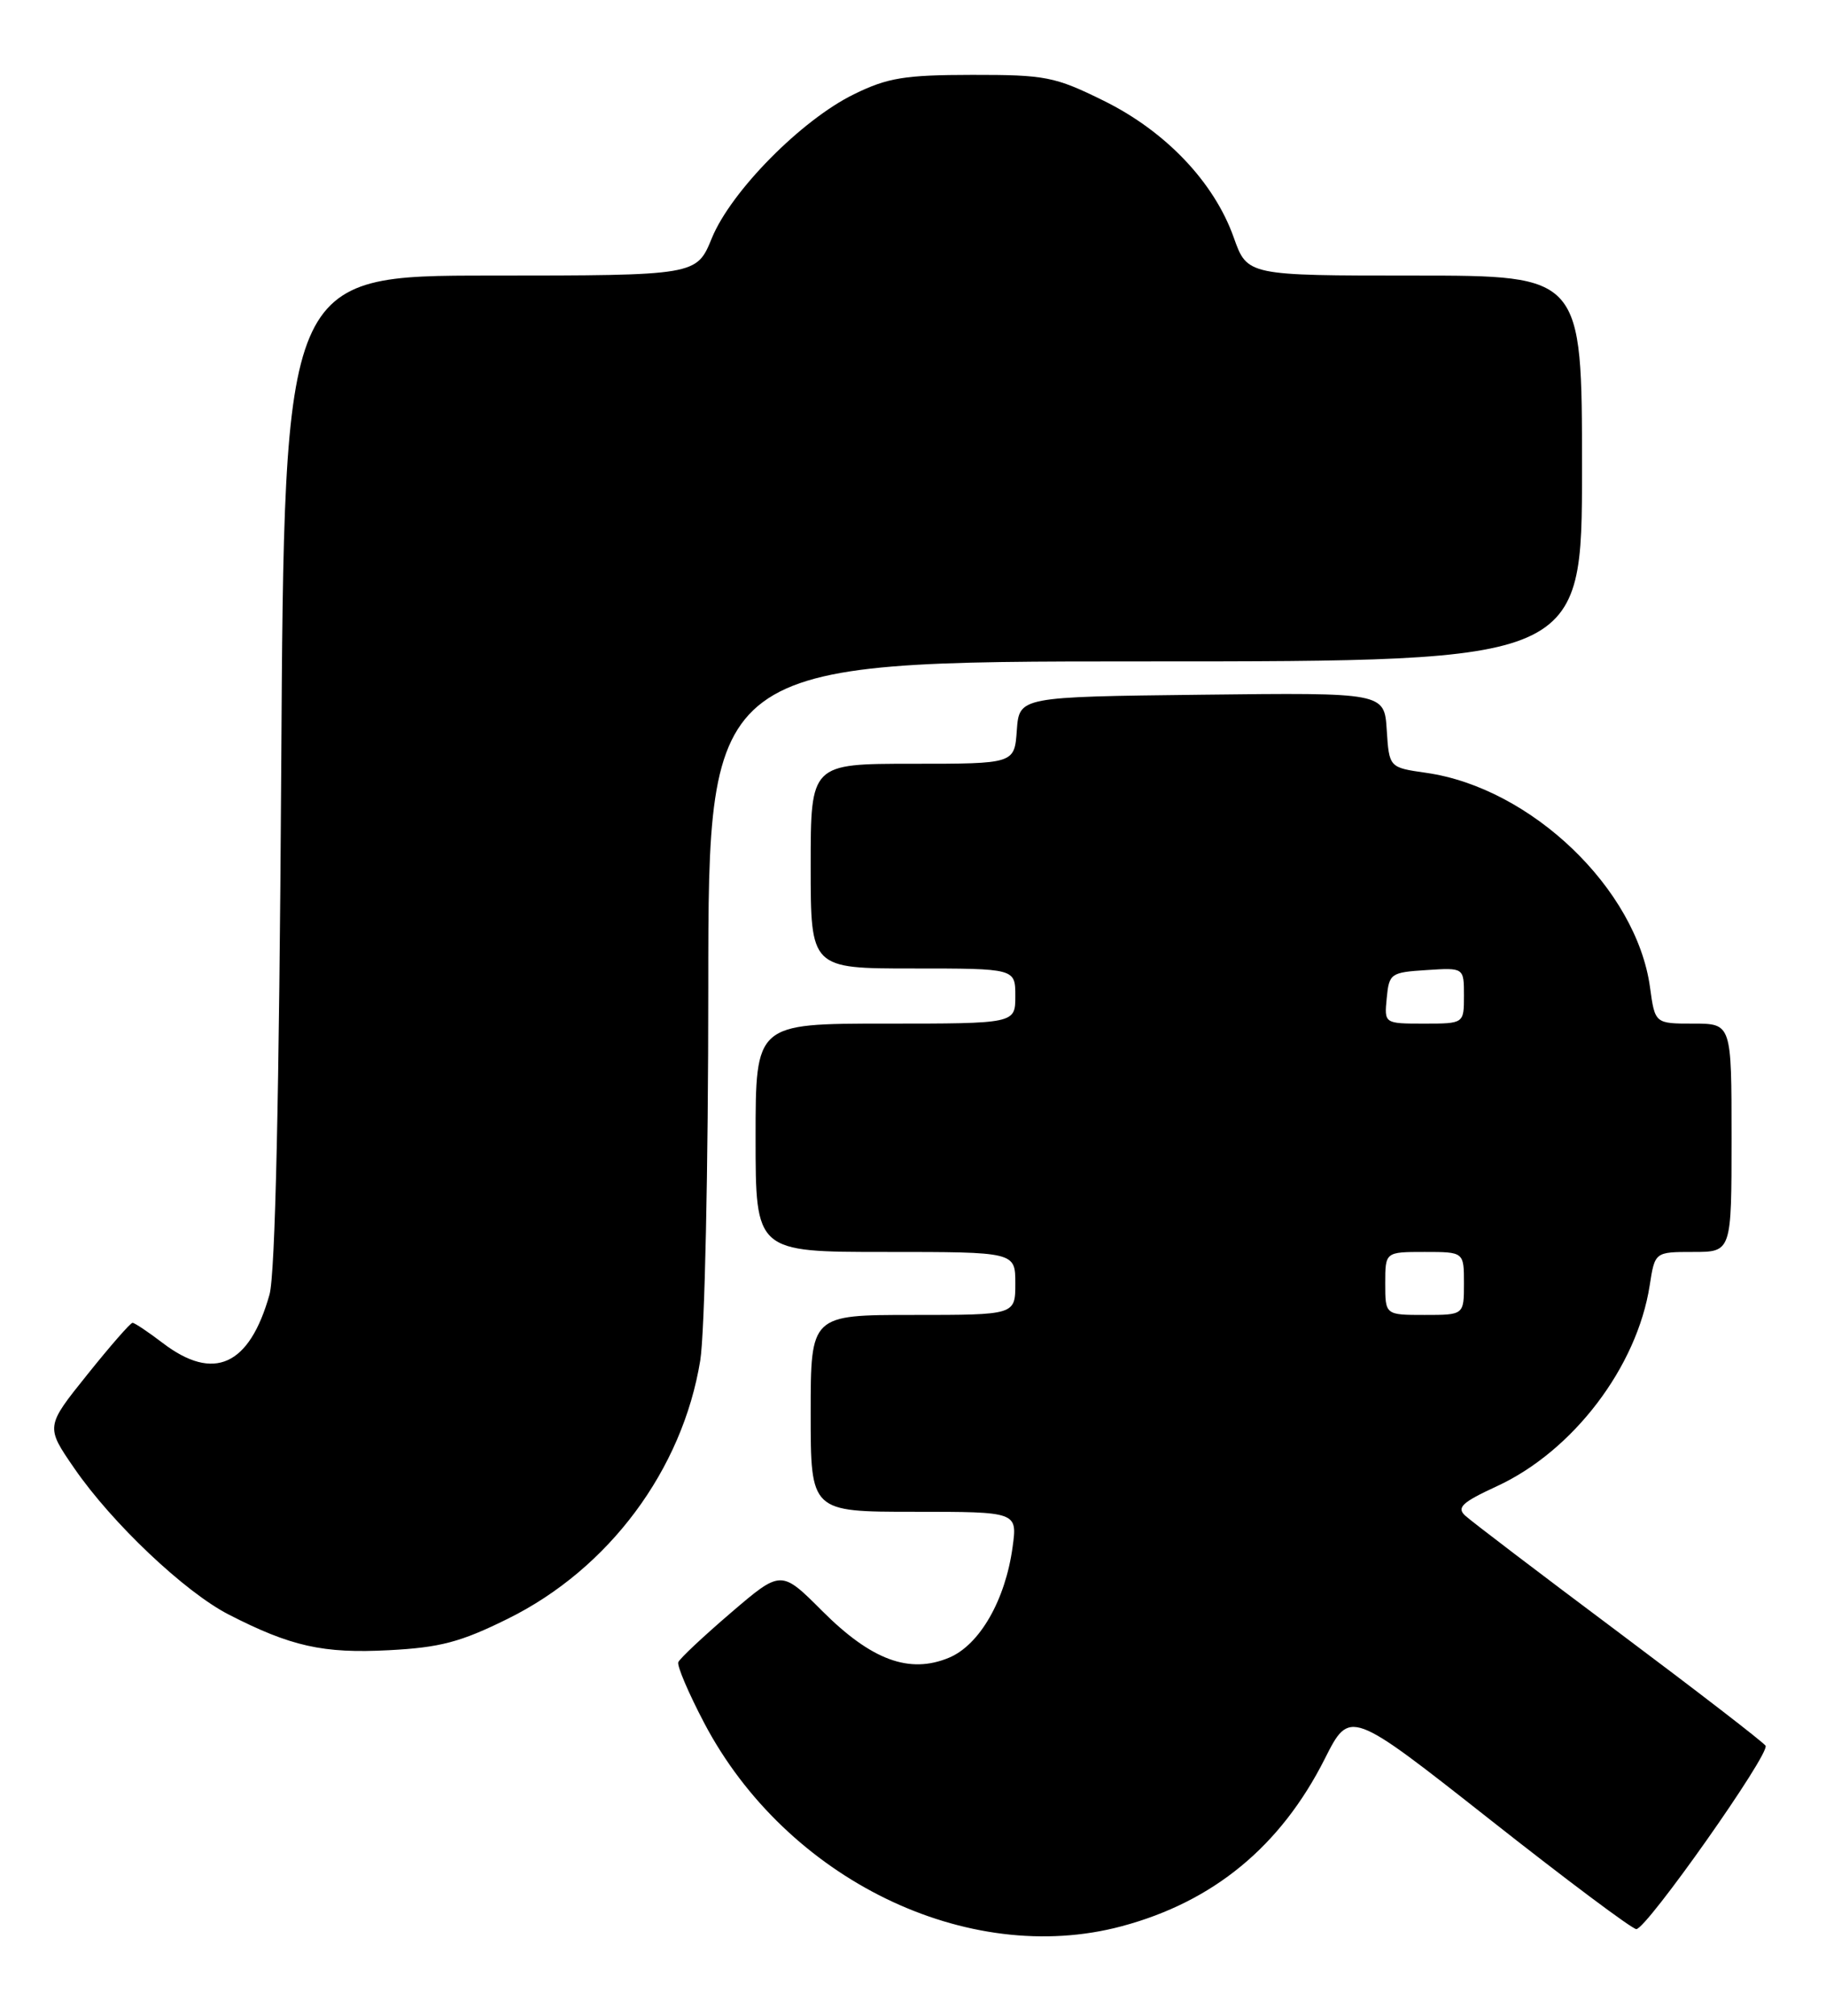 <?xml version="1.0" encoding="UTF-8" standalone="no"?>
<!DOCTYPE svg PUBLIC "-//W3C//DTD SVG 1.1//EN" "http://www.w3.org/Graphics/SVG/1.1/DTD/svg11.dtd" >
<svg xmlns="http://www.w3.org/2000/svg" xmlns:xlink="http://www.w3.org/1999/xlink" version="1.1" viewBox="0 0 232 256">
 <g >
 <path fill="currentColor"
d=" M 142.50 244.64 C 154.16 241.53 162.71 234.49 168.32 223.37 C 171.50 217.07 171.50 217.07 189.23 231.03 C 198.98 238.72 207.38 245.00 207.90 245.00 C 209.20 245.00 224.93 222.69 224.32 221.71 C 224.05 221.27 215.65 214.80 205.66 207.32 C 195.67 199.85 186.89 193.17 186.15 192.48 C 185.05 191.46 185.77 190.79 190.15 188.77 C 199.85 184.31 207.99 173.62 209.60 163.25 C 210.26 159.00 210.26 159.00 215.13 159.00 C 220.00 159.00 220.00 159.00 220.00 144.50 C 220.00 130.00 220.00 130.00 215.14 130.00 C 210.27 130.00 210.27 130.00 209.64 125.39 C 207.93 112.88 194.52 100.05 181.20 98.15 C 176.50 97.48 176.50 97.48 176.19 92.72 C 175.89 87.96 175.89 87.96 152.69 88.23 C 129.50 88.50 129.50 88.50 129.19 92.75 C 128.89 97.00 128.89 97.00 115.94 97.00 C 103.00 97.00 103.00 97.00 103.00 110.00 C 103.00 123.00 103.00 123.00 116.00 123.00 C 129.00 123.00 129.00 123.00 129.00 126.50 C 129.00 130.00 129.00 130.00 112.50 130.00 C 96.00 130.00 96.00 130.00 96.00 144.50 C 96.00 159.00 96.00 159.00 112.50 159.00 C 129.00 159.00 129.00 159.00 129.00 163.00 C 129.00 167.00 129.00 167.00 116.00 167.00 C 103.00 167.00 103.00 167.00 103.00 179.50 C 103.00 192.00 103.00 192.00 116.14 192.00 C 129.27 192.00 129.27 192.00 128.65 196.50 C 127.73 203.23 124.46 208.91 120.58 210.53 C 115.55 212.63 110.72 210.85 104.47 204.60 C 99.24 199.37 99.24 199.37 92.87 204.82 C 89.37 207.82 86.36 210.64 86.18 211.10 C 86.00 211.56 87.48 215.03 89.47 218.82 C 99.90 238.65 122.93 249.87 142.50 244.64 Z  M 64.53 205.58 C 77.35 199.25 86.71 186.68 88.97 172.78 C 89.54 169.25 89.99 148.44 89.99 125.25 C 90.00 84.00 90.00 84.00 145.50 84.00 C 201.00 84.00 201.00 84.00 201.00 59.50 C 201.00 35.00 201.00 35.00 179.73 35.00 C 158.47 35.00 158.47 35.00 156.75 30.16 C 154.26 23.14 148.10 16.67 140.22 12.79 C 134.01 9.73 132.84 9.50 123.52 9.51 C 114.94 9.52 112.78 9.87 108.50 11.97 C 101.84 15.22 92.87 24.30 90.44 30.25 C 88.50 34.99 88.50 34.99 62.30 35.00 C 36.11 35.00 36.11 35.00 35.73 97.75 C 35.47 139.45 34.97 161.82 34.24 164.42 C 31.69 173.46 27.16 175.51 20.67 170.56 C 18.82 169.15 17.10 168.00 16.84 168.00 C 16.57 168.00 13.98 170.97 11.08 174.59 C 5.79 181.18 5.79 181.18 9.45 186.49 C 14.23 193.43 23.46 202.17 29.04 205.04 C 36.95 209.10 41.06 210.02 49.39 209.58 C 55.92 209.24 58.51 208.56 64.53 205.58 Z  M 176.00 163.00 C 176.00 159.00 176.00 159.00 181.00 159.00 C 186.00 159.00 186.00 159.00 186.00 163.00 C 186.00 167.00 186.00 167.00 181.00 167.00 C 176.00 167.00 176.00 167.00 176.00 163.00 Z  M 176.19 126.75 C 176.49 123.63 176.70 123.49 181.25 123.20 C 186.00 122.89 186.00 122.89 186.00 126.45 C 186.00 130.00 186.00 130.00 180.94 130.00 C 175.87 130.00 175.87 130.00 176.19 126.75 Z "/>
</g>
</svg>